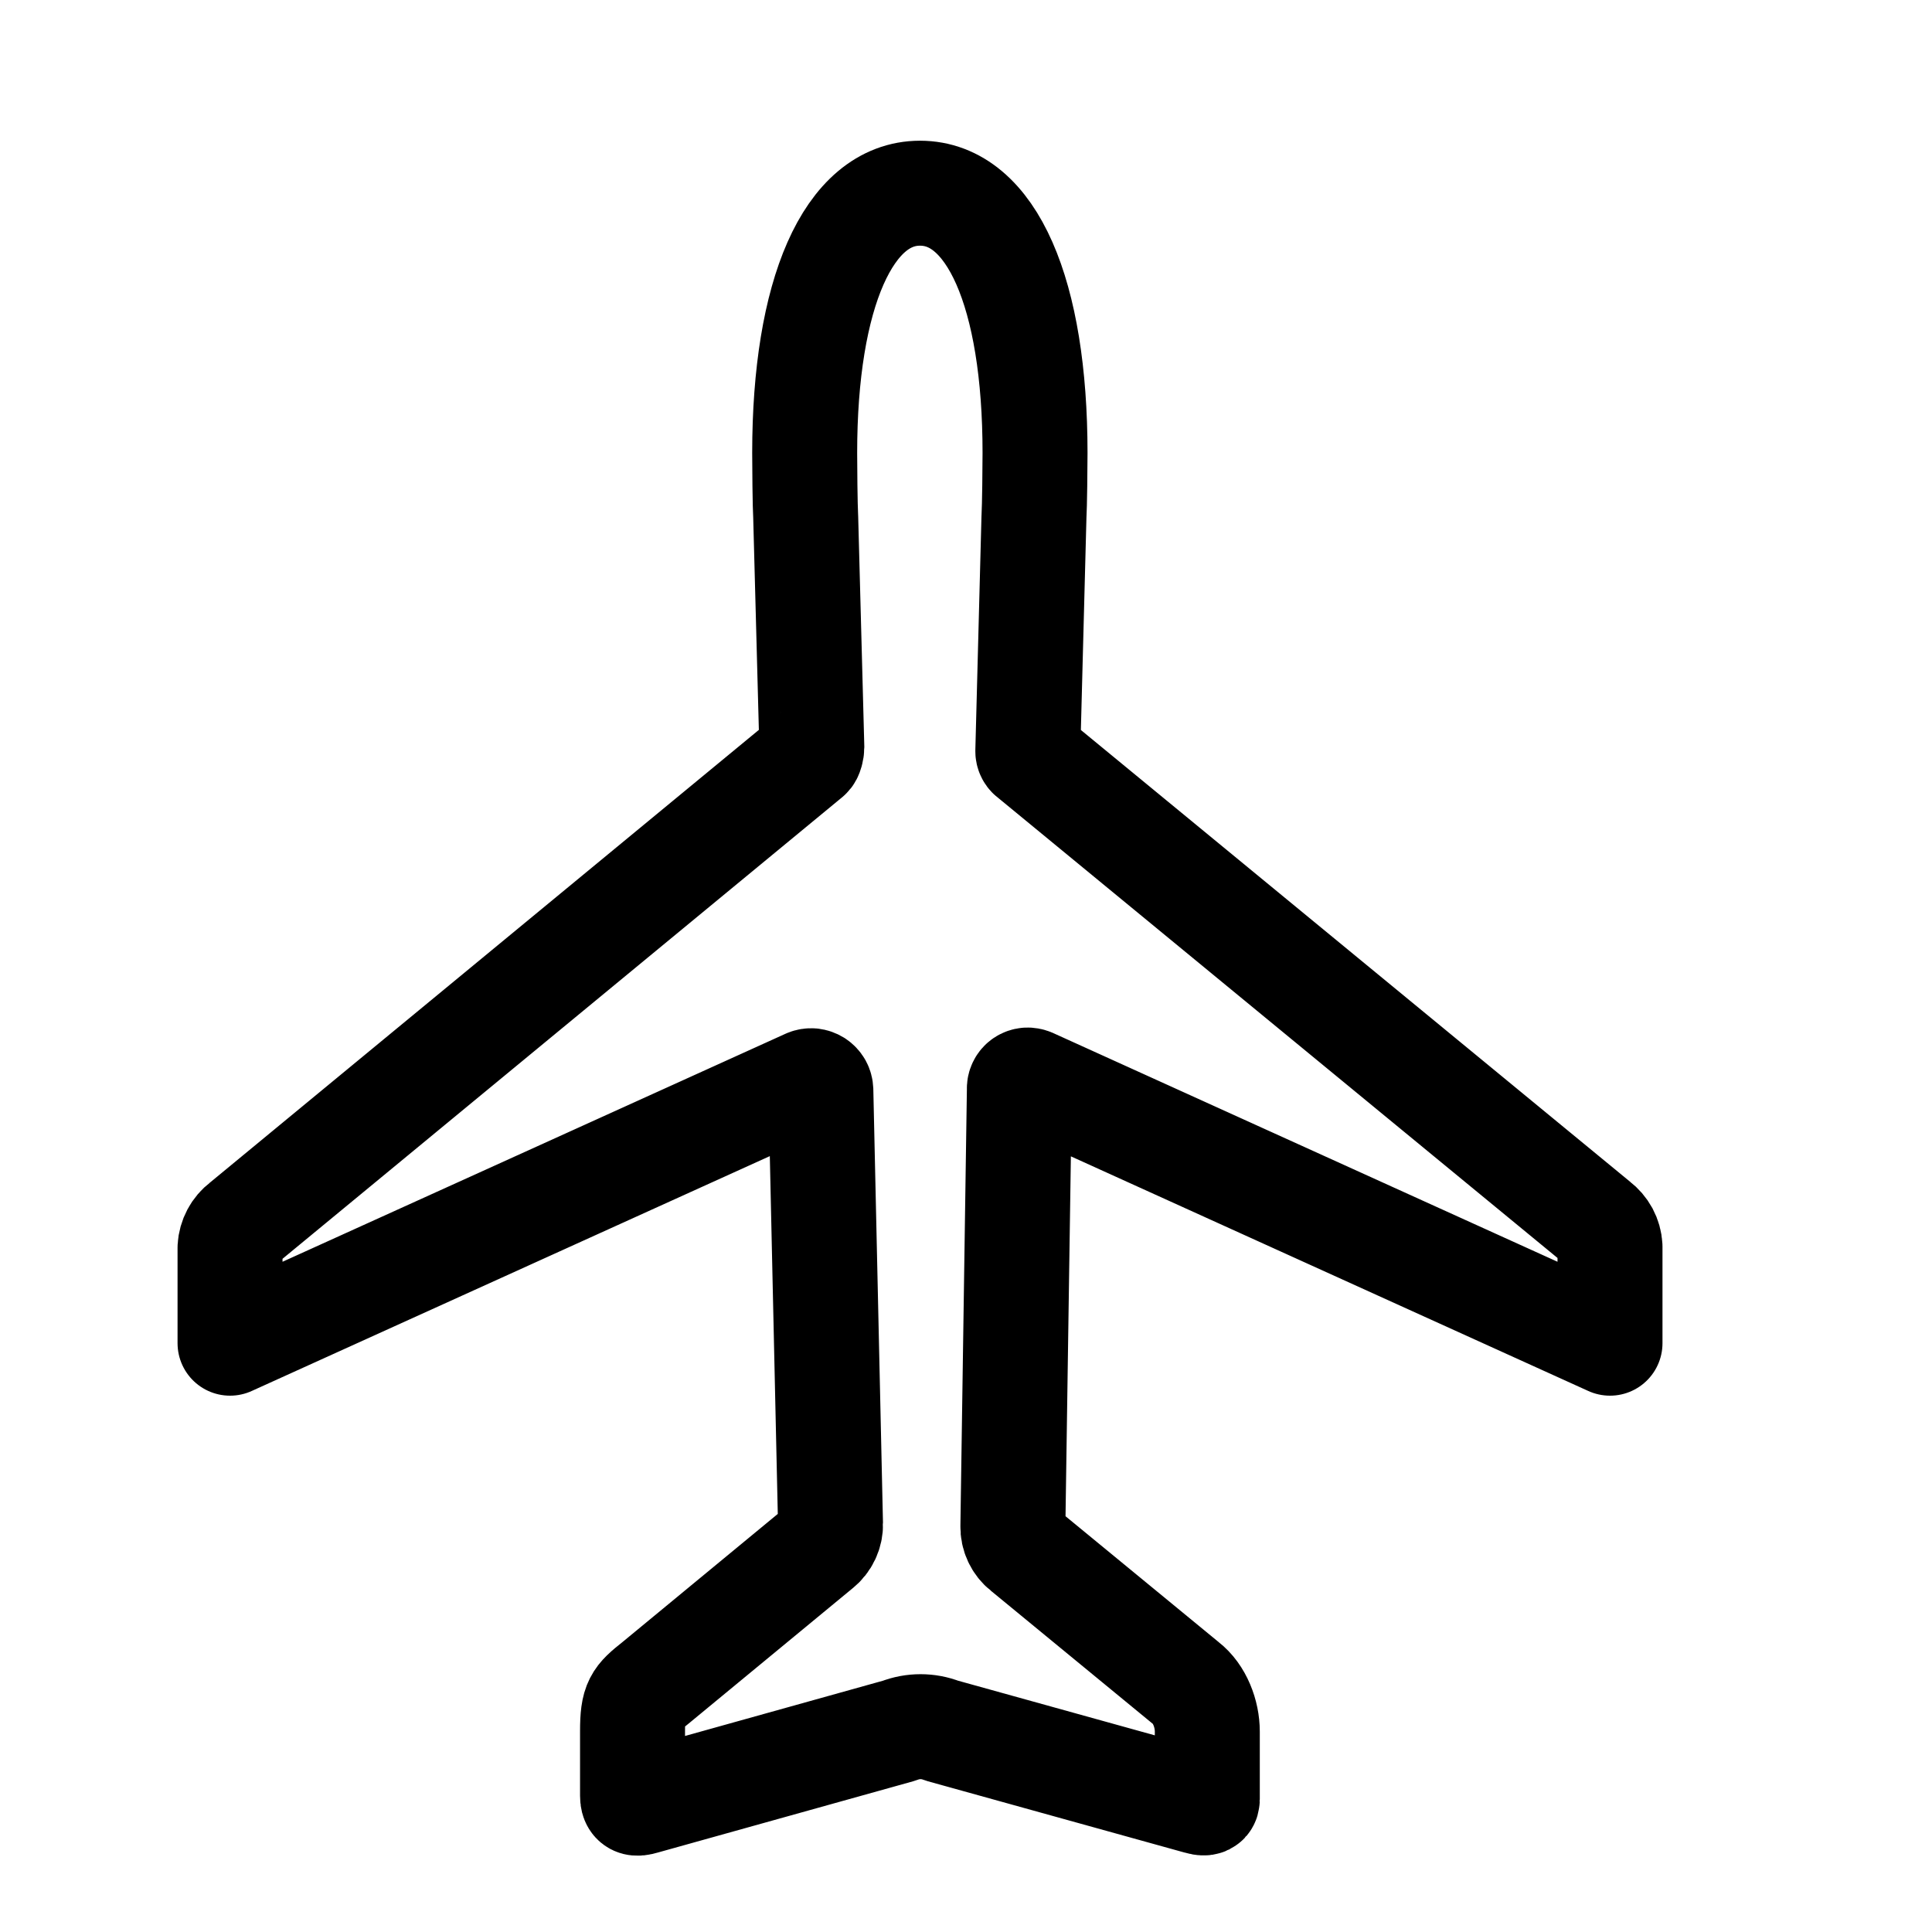 <svg width="30" height="30" viewBox="0 0 30 30" fill="none" xmlns="http://www.w3.org/2000/svg">
<path d="M16.072 7.033C16.072 7.223 16.066 7.859 16.055 8.038L15.96 11.659C15.959 11.678 15.963 11.697 15.972 11.714C15.98 11.73 15.994 11.744 16.01 11.754L24.801 18.985C24.859 19.029 24.907 19.085 24.942 19.149C24.976 19.213 24.996 19.284 25 19.357V20.857L16.016 16.783C15.995 16.774 15.972 16.77 15.95 16.771C15.927 16.773 15.905 16.78 15.886 16.793C15.867 16.806 15.852 16.823 15.842 16.844C15.832 16.864 15.827 16.887 15.829 16.91L15.728 23.7C15.726 23.771 15.741 23.841 15.771 23.905C15.801 23.969 15.845 24.025 15.901 24.069L18.412 26.133C18.63 26.301 18.747 26.614 18.747 26.887V27.94C18.747 28.012 18.68 28.001 18.612 27.981L14.626 26.874C14.413 26.791 14.176 26.791 13.962 26.874L9.989 27.983C9.88 28.015 9.822 28.012 9.822 27.884V26.884C9.822 26.43 9.881 26.368 10.173 26.136L12.723 24.032C12.779 23.988 12.823 23.932 12.853 23.868C12.883 23.804 12.898 23.734 12.896 23.663L12.746 16.929C12.745 16.904 12.739 16.881 12.727 16.859C12.715 16.838 12.698 16.82 12.677 16.806C12.656 16.793 12.633 16.785 12.609 16.782C12.584 16.78 12.559 16.784 12.537 16.793L3.572 20.857V19.37C3.576 19.298 3.596 19.227 3.63 19.163C3.664 19.099 3.712 19.043 3.77 18.999L12.556 11.753C12.589 11.732 12.606 11.642 12.606 11.603L12.511 8.037C12.5 7.853 12.495 7.223 12.495 7.033C12.495 4.562 13.174 3 14.286 3C15.398 3 16.072 4.556 16.072 7.033Z" stroke="black" stroke-width="1.63" stroke-linecap="round" stroke-linejoin="round"/>
</svg>
